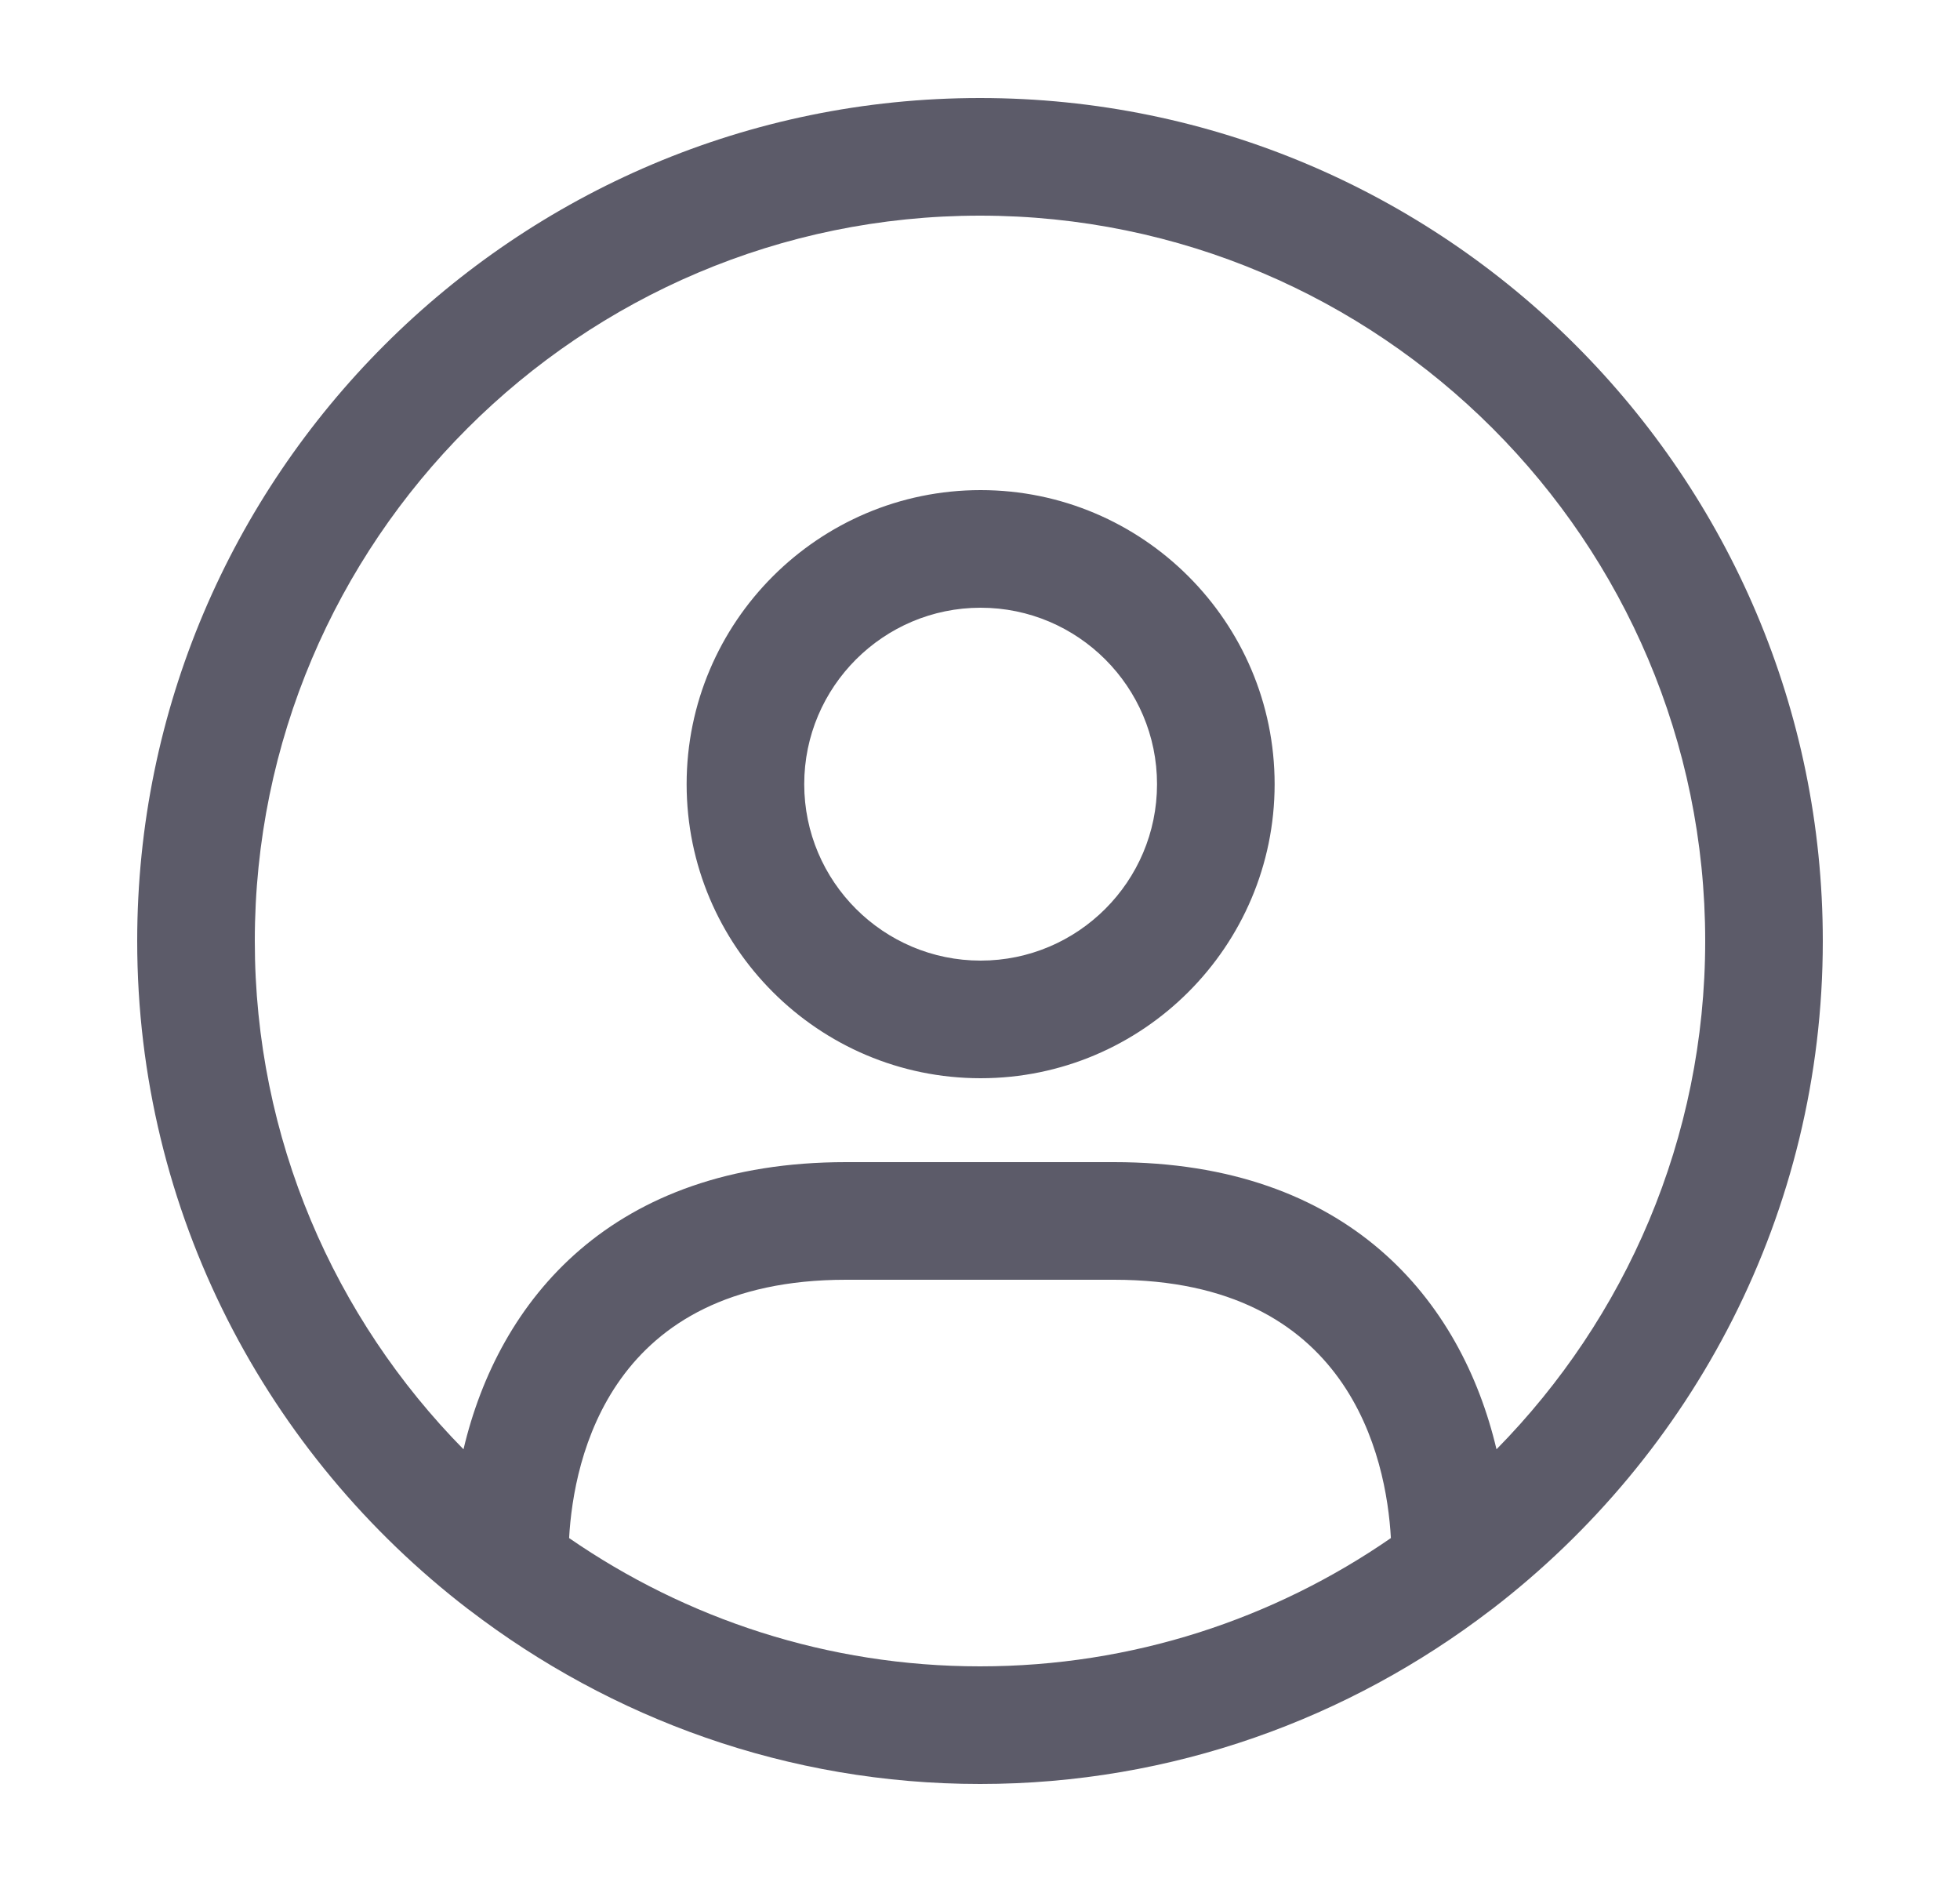<svg width="25" height="24" viewBox="0 0 25 24" fill="none" xmlns="http://www.w3.org/2000/svg">
<path d="M23.25 12C23.25 6.072 18.428 1.25 12.5 1.25C6.572 1.25 1.75 6.072 1.75 12C1.75 15.47 3.409 18.552 5.969 20.519C5.973 20.523 5.979 20.525 5.983 20.529C7.794 21.916 10.049 22.75 12.501 22.75C14.953 22.75 17.208 21.916 19.019 20.529C19.023 20.525 19.029 20.523 19.033 20.519C21.591 18.552 23.25 15.47 23.25 12ZM3.25 12C3.25 6.899 7.399 2.75 12.5 2.75C17.601 2.75 21.75 6.899 21.75 12C21.75 14.523 20.732 16.812 19.088 18.482C18.639 16.581 17.202 14.82 14.21 14.82H10.79C7.798 14.82 6.36 16.581 5.912 18.482C4.268 16.812 3.25 14.523 3.25 12ZM7.259 19.614C7.317 18.588 7.786 16.32 10.79 16.32H14.21C17.214 16.32 17.683 18.588 17.741 19.614C16.25 20.644 14.445 21.25 12.5 21.25C10.555 21.25 8.75 20.643 7.259 19.614ZM12.508 13.75C14.575 13.75 16.258 12.068 16.258 10C16.258 7.932 14.575 6.25 12.508 6.25C10.441 6.25 8.758 7.932 8.758 10C8.758 12.068 10.44 13.75 12.508 13.75ZM12.508 7.75C13.748 7.75 14.758 8.759 14.758 10C14.758 11.241 13.748 12.25 12.508 12.25C11.268 12.25 10.258 11.241 10.258 10C10.258 8.759 11.268 7.75 12.508 7.75Z" fill="#5C5B69"/>
</svg>
